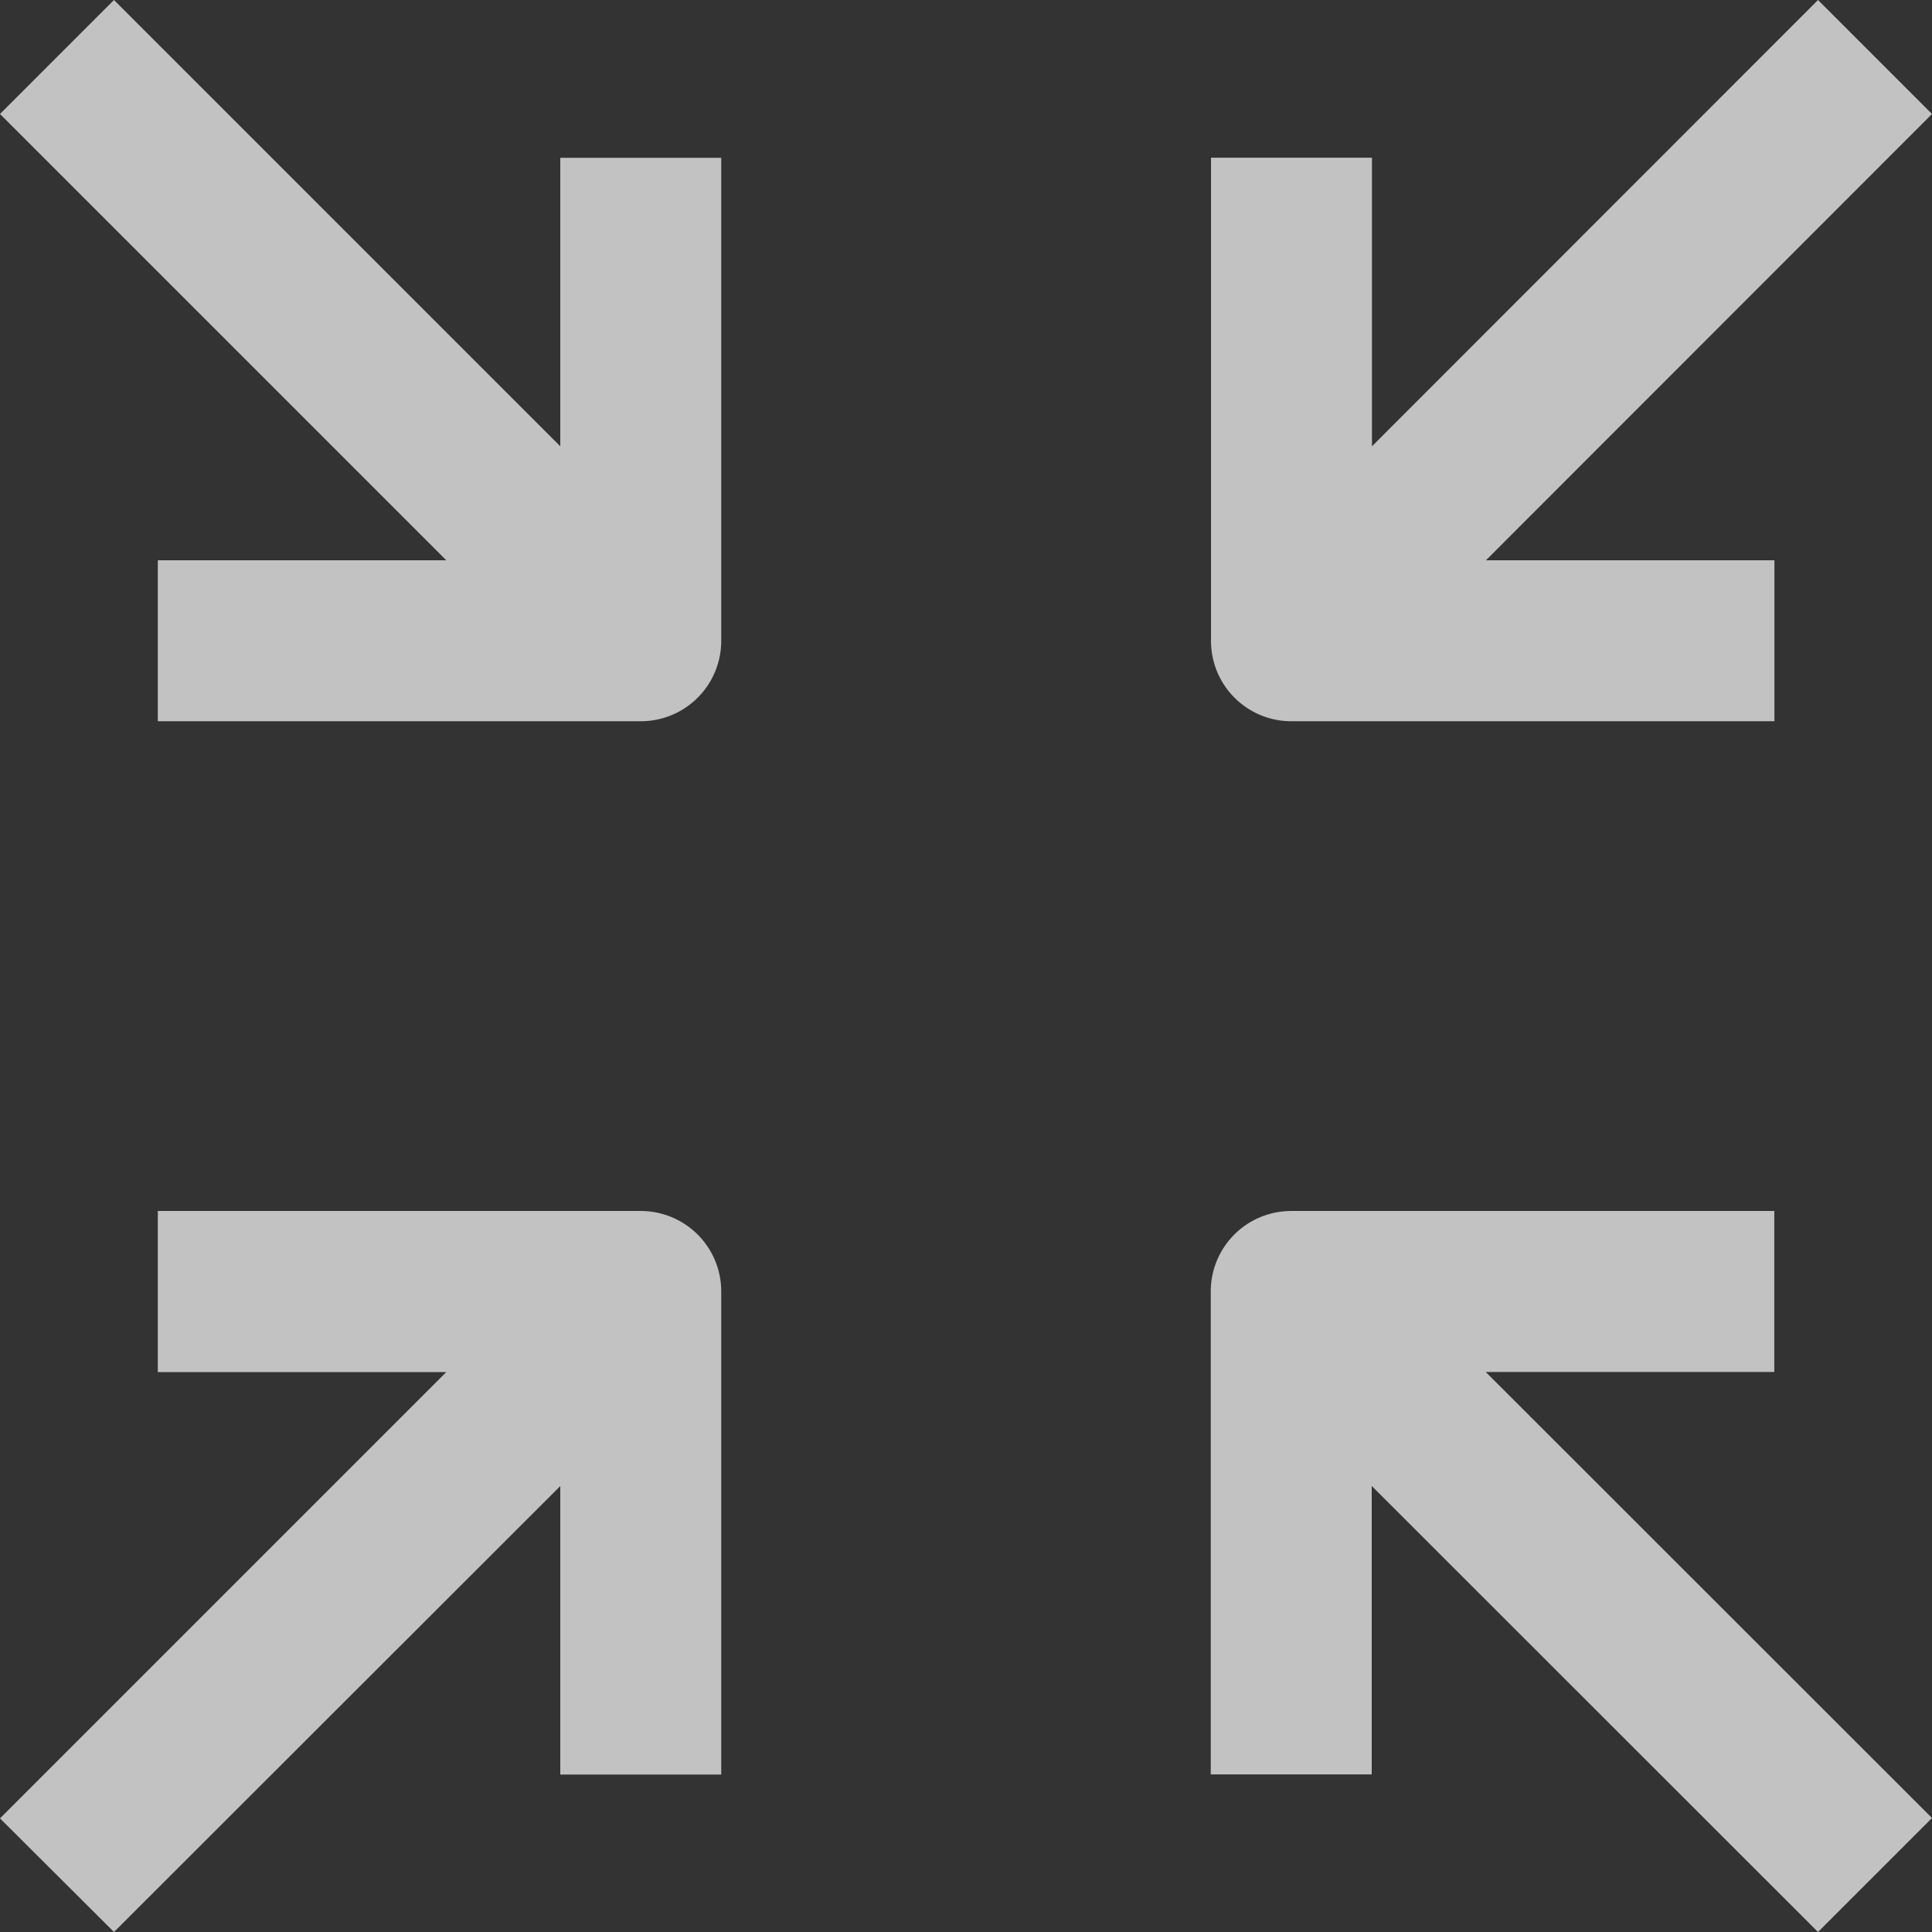 <svg xmlns="http://www.w3.org/2000/svg" width="16" height="16" viewBox="0 0 16 16">
    <rect x="0" y="0" width="16" height="16" fill="#333333" stroke="none"/>
    <g fill="none" fill-rule="evenodd">
        <path fill="#FFF" fill-opacity=".7" fill-rule="nonzero" d="M1.307 4.64v1.333h4a.666.666 0 0 0 .666-.666v-4H4.64v2.389L.944 0 0 .944 3.696 4.64h-2.39zM.944 16l3.696-3.693v2.389h1.333v-4a.666.666 0 0 0-.666-.667h-4v1.334h2.389L0 15.059.944 16zM11.36 12.306L15.056 16l.944-.944-3.696-3.694h2.39v-1.333h-4a.666.666 0 0 0-.667.666v4h1.333v-2.389zM10.695 5.973h4V4.64h-2.389L16 .944 15.056 0l-3.694 3.696v-2.39h-1.333v4c0 .37.298.667.666.667z"/>
    </g>
</svg>
